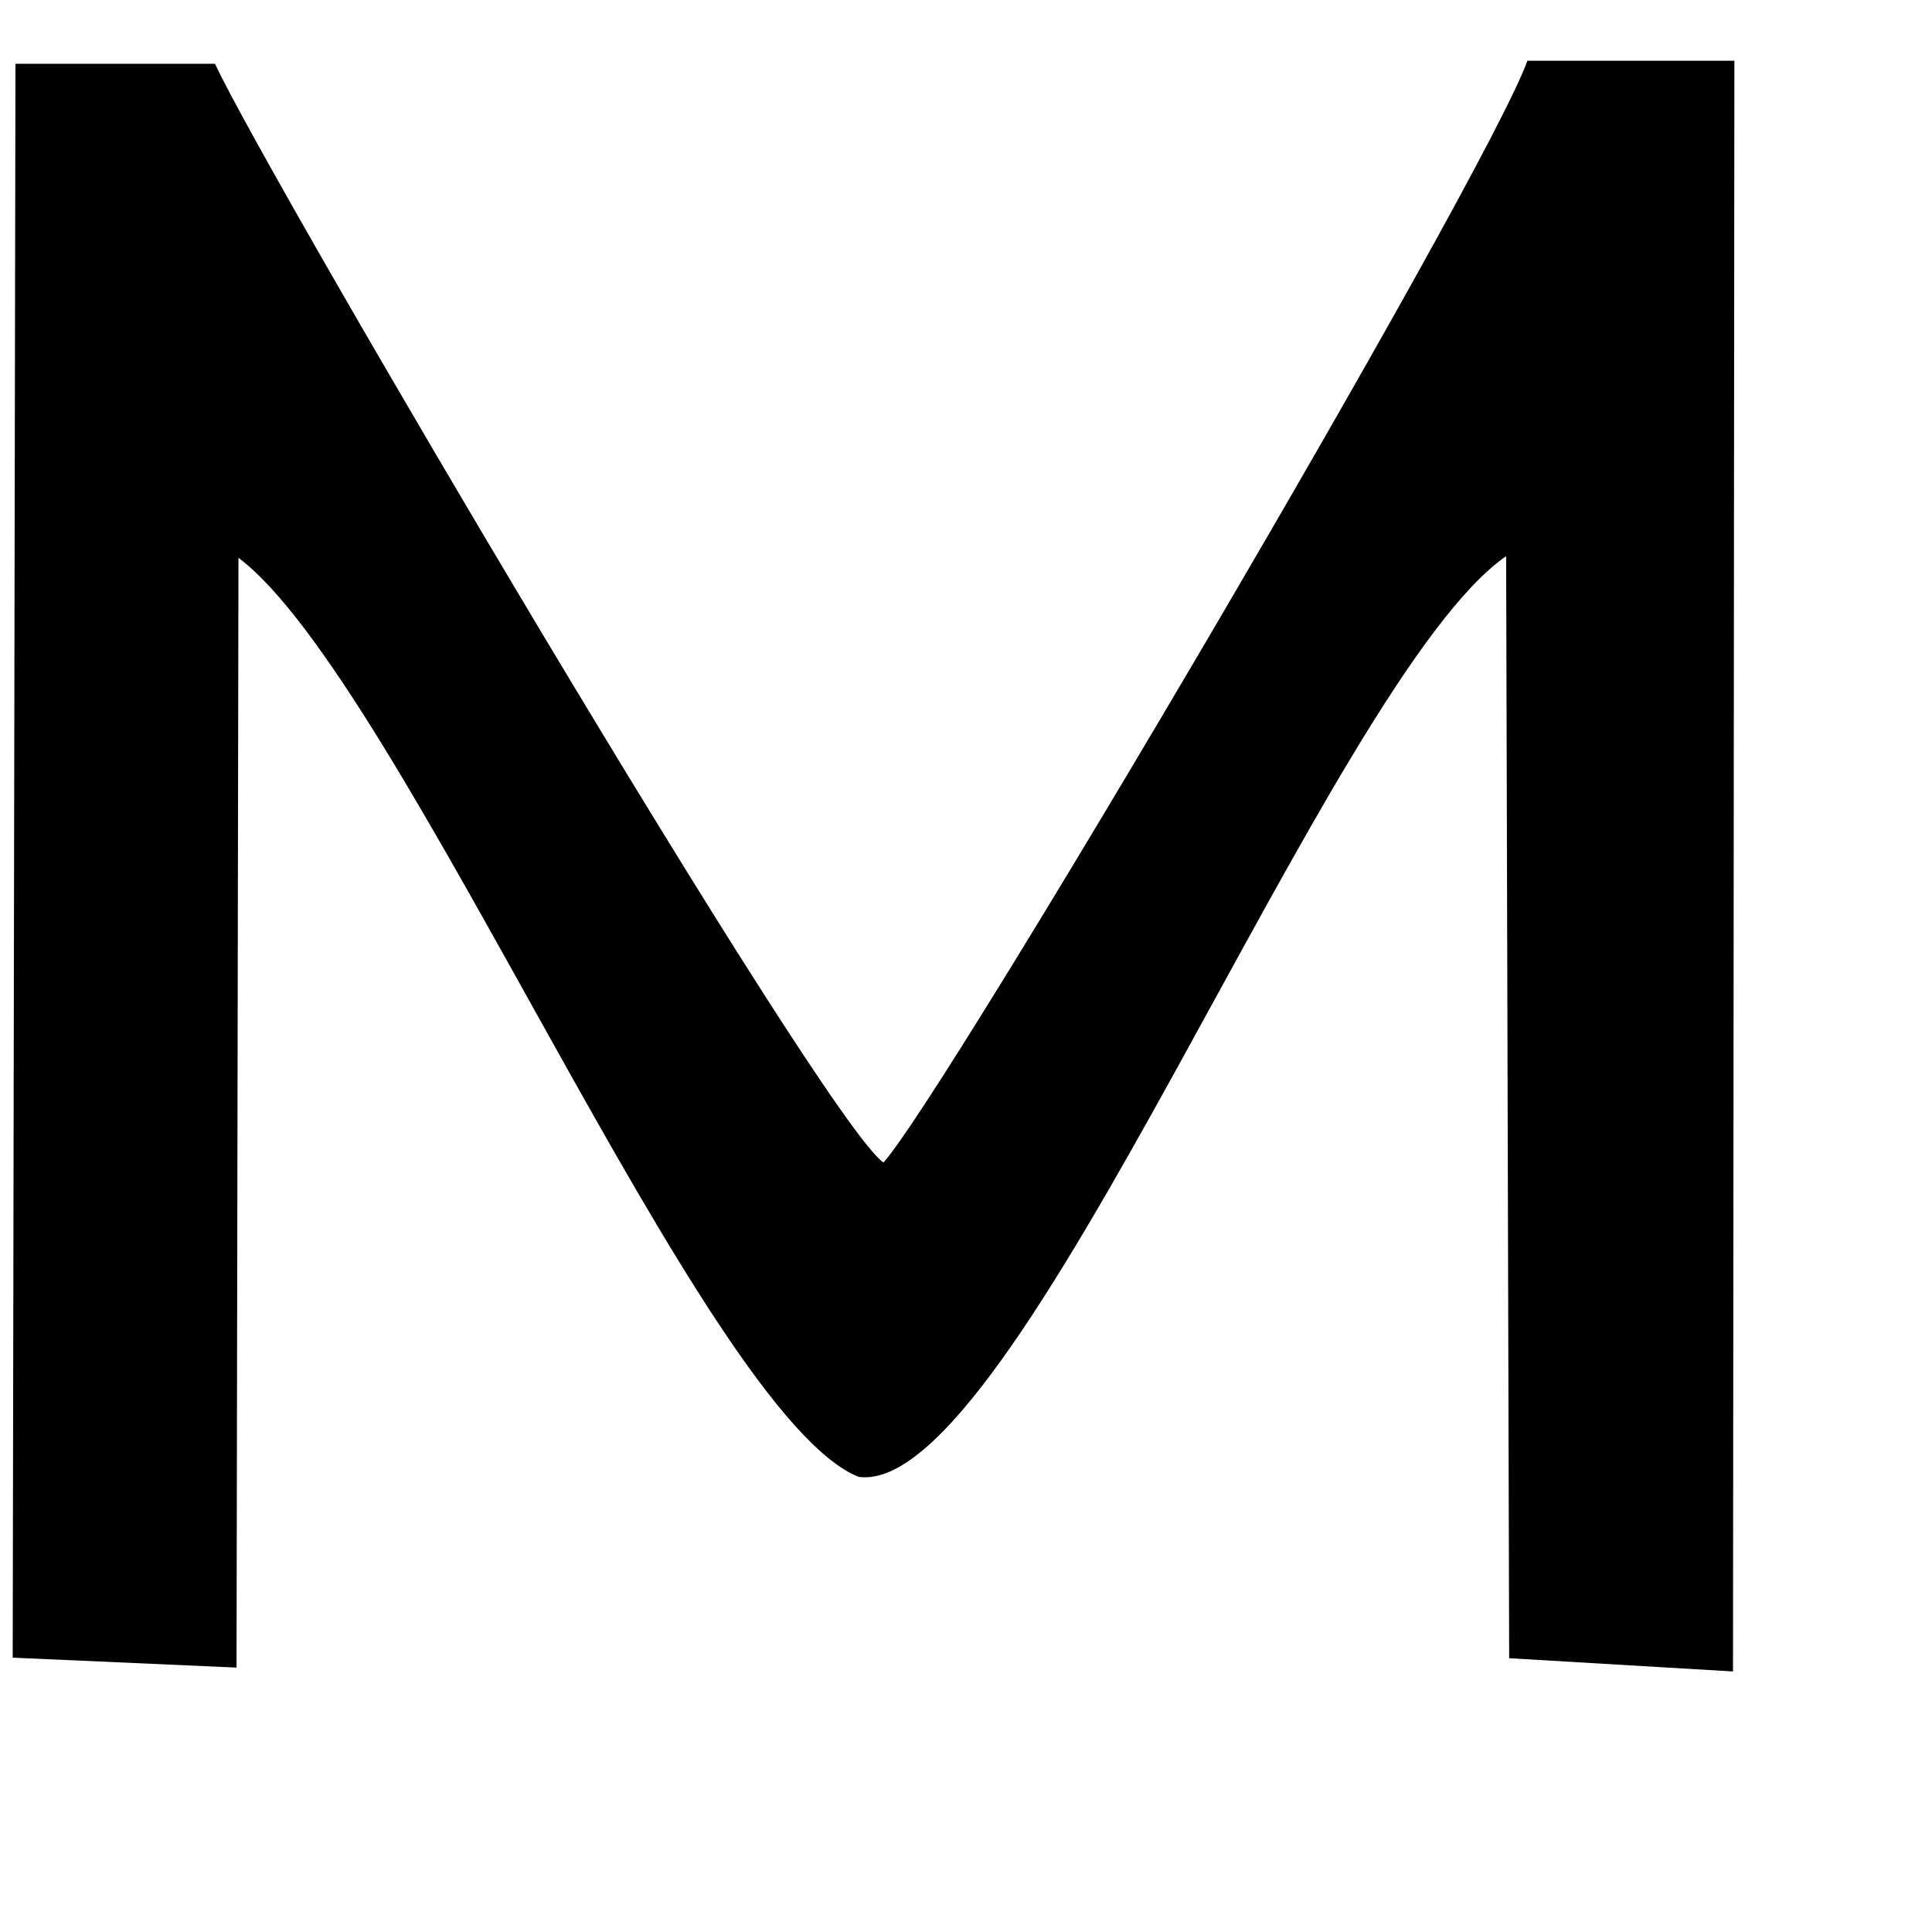 ﻿<?xml version="1.0" encoding="utf-8"?>
<svg version="1.1" xmlns:xlink="http://www.w3.org/1999/xlink" width="7px" height="7px" xmlns="http://www.w3.org/2000/svg">
  <g transform="matrix(1 0 0 1 -61 -87 )">
    <path d="M 0.056 0.231  L 0.046 6.006  L 0.857 6.042  L 0.864 2.021  C 1.452 2.463  2.547 5.126  3.111 5.351  C 3.685 5.43  4.819 2.457  5.457 2.015  L 5.468 6.008  L 6.279 6.056  L 6.284 0.22  L 5.534 0.22  C 5.383 0.643  3.424 3.966  3.201 4.212  C 2.981 4.062  0.968 0.64  0.779 0.231  L 0.056 0.231  Z " fill-rule="nonzero" fill="#000000" stroke="none" transform="matrix(1 0 0 1 61 87 )" />
  </g>
</svg>